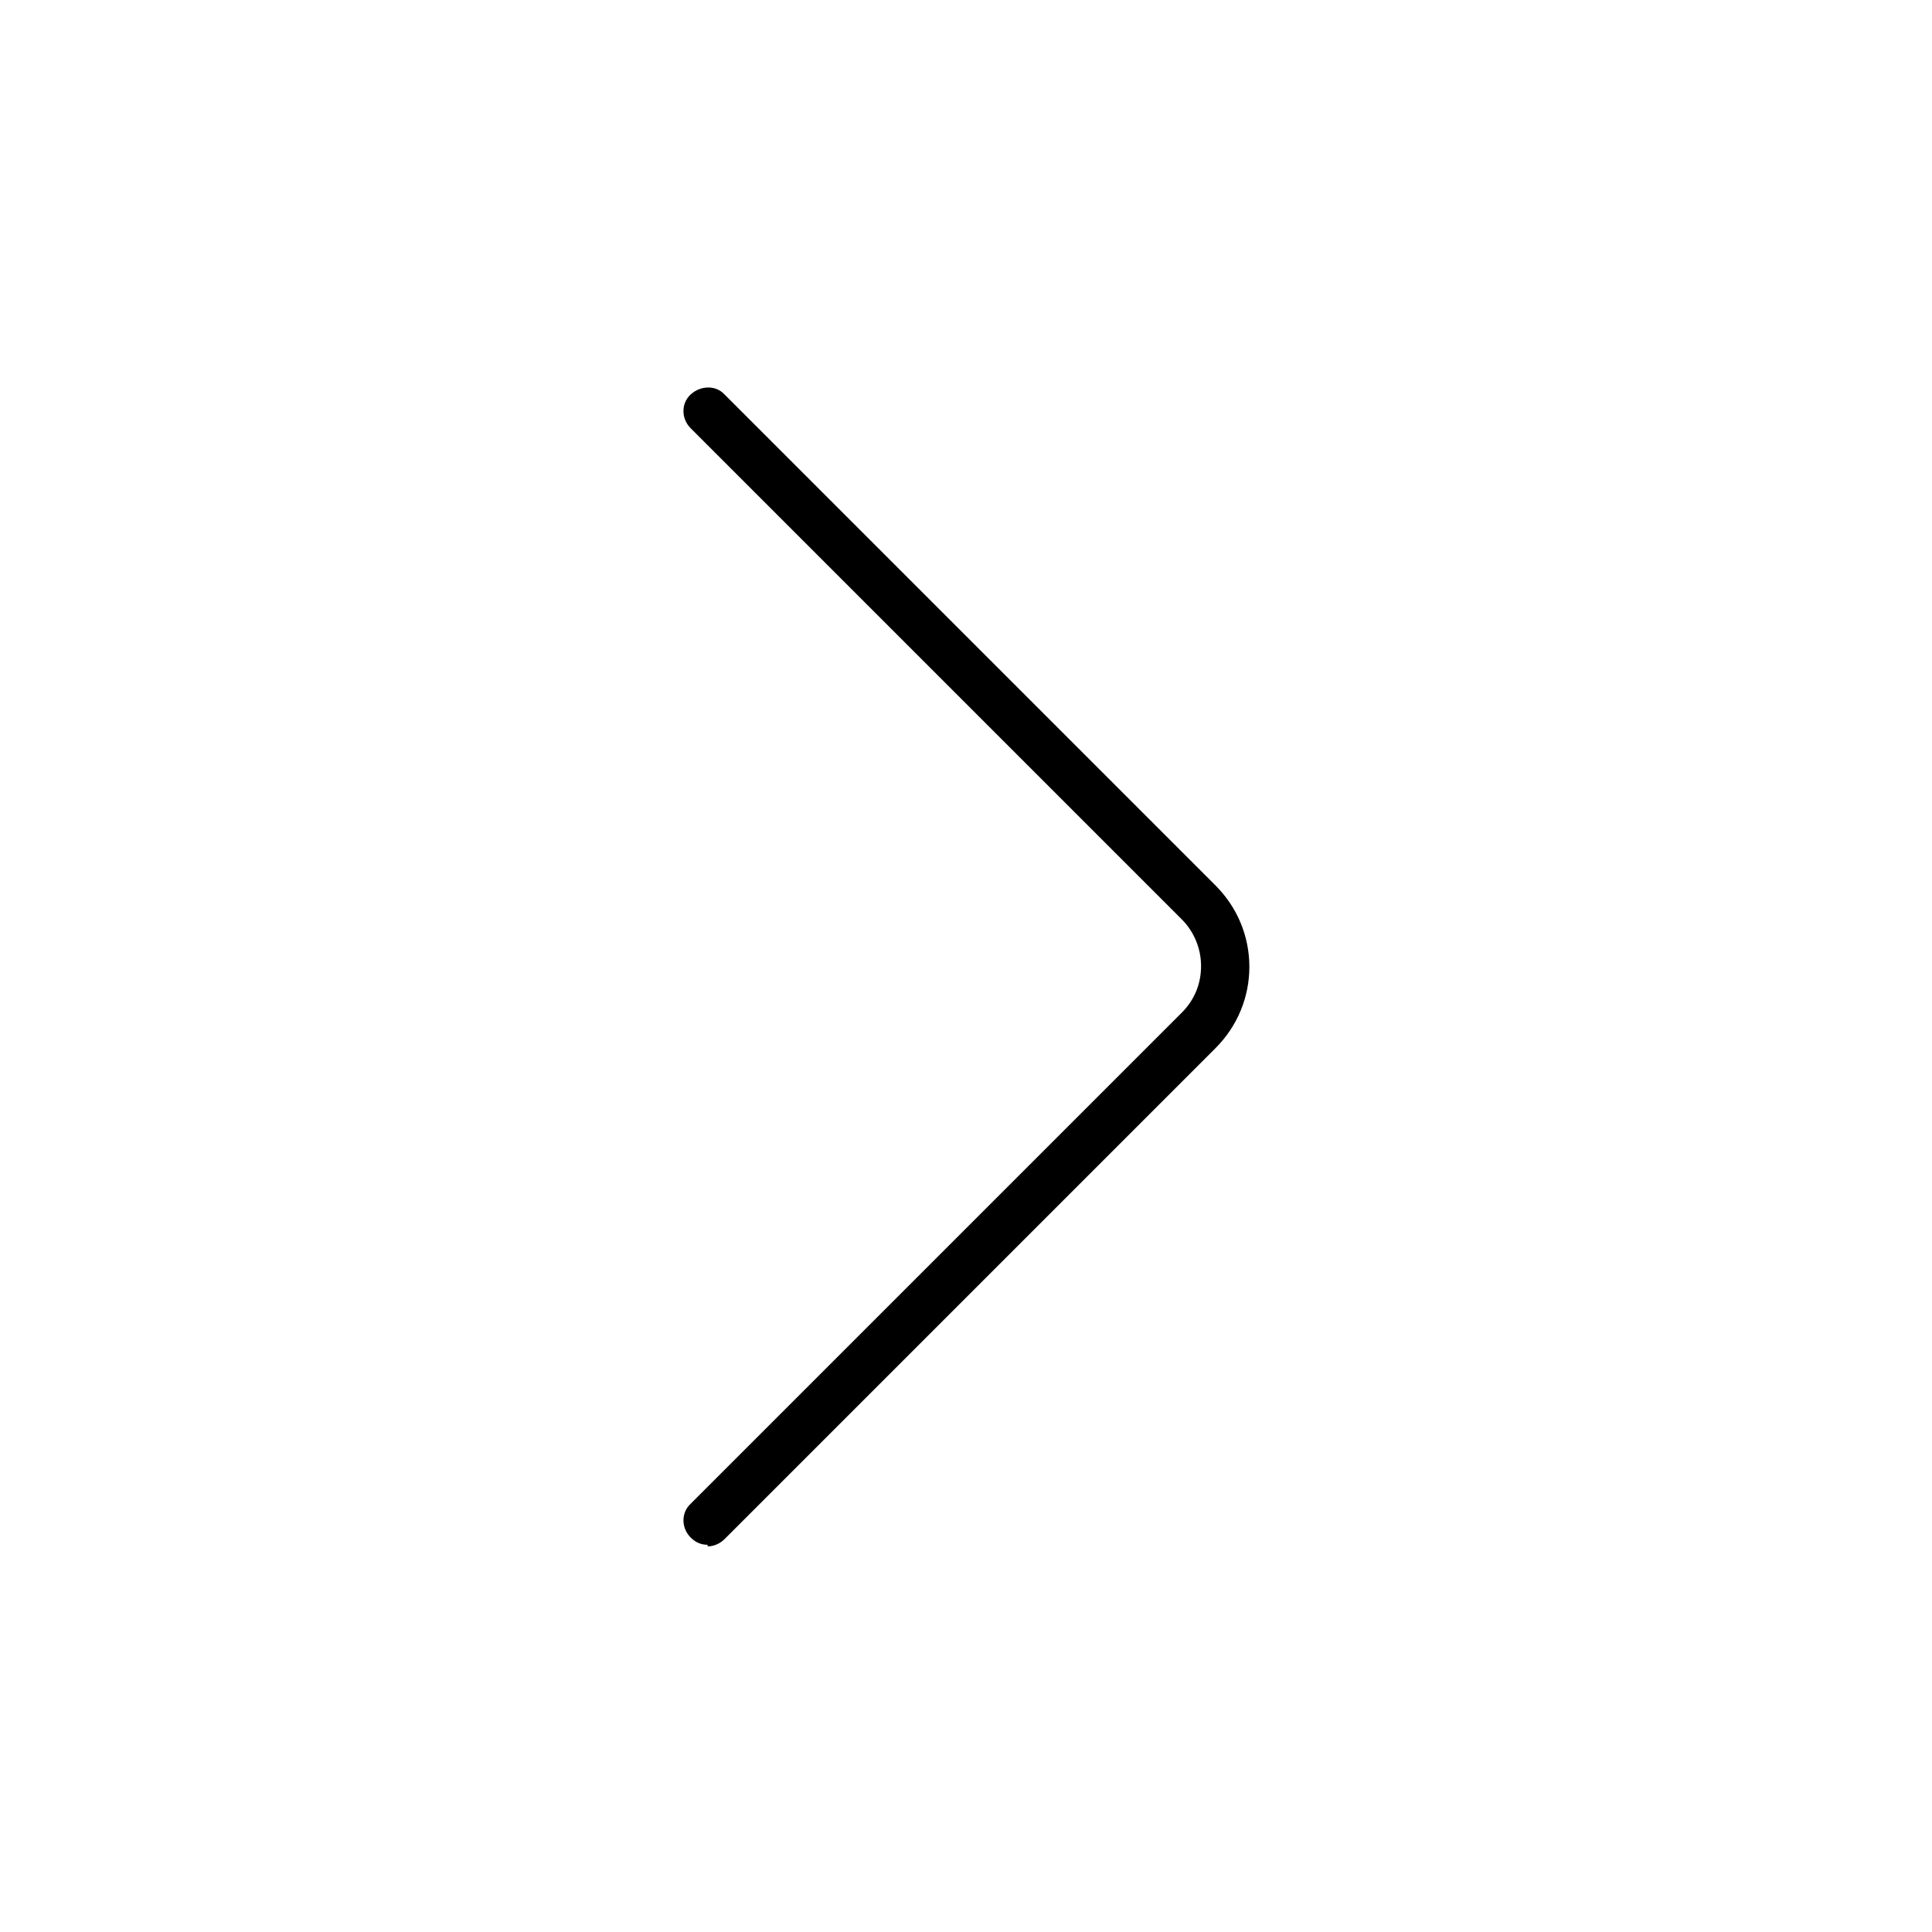 <svg xmlns="http://www.w3.org/2000/svg" viewBox="0 0 24 24" fill="#000000">
  <path d="M8.79,19.19c-.08,0-.15-.03-.21-.09-.12-.12-.12-.31,0-.42l6.1-6.1c.16-.16,.24-.36,.24-.58s-.09-.43-.24-.58l-6.1-6.1c-.12-.12-.12-.31,0-.42s.31-.12,.42,0l6.1,6.1c.27,.27,.42,.63,.42,1.01s-.15,.74-.42,1.01l-6.1,6.1c-.06,.06-.14,.09-.21,.09Z"/>
</svg>
